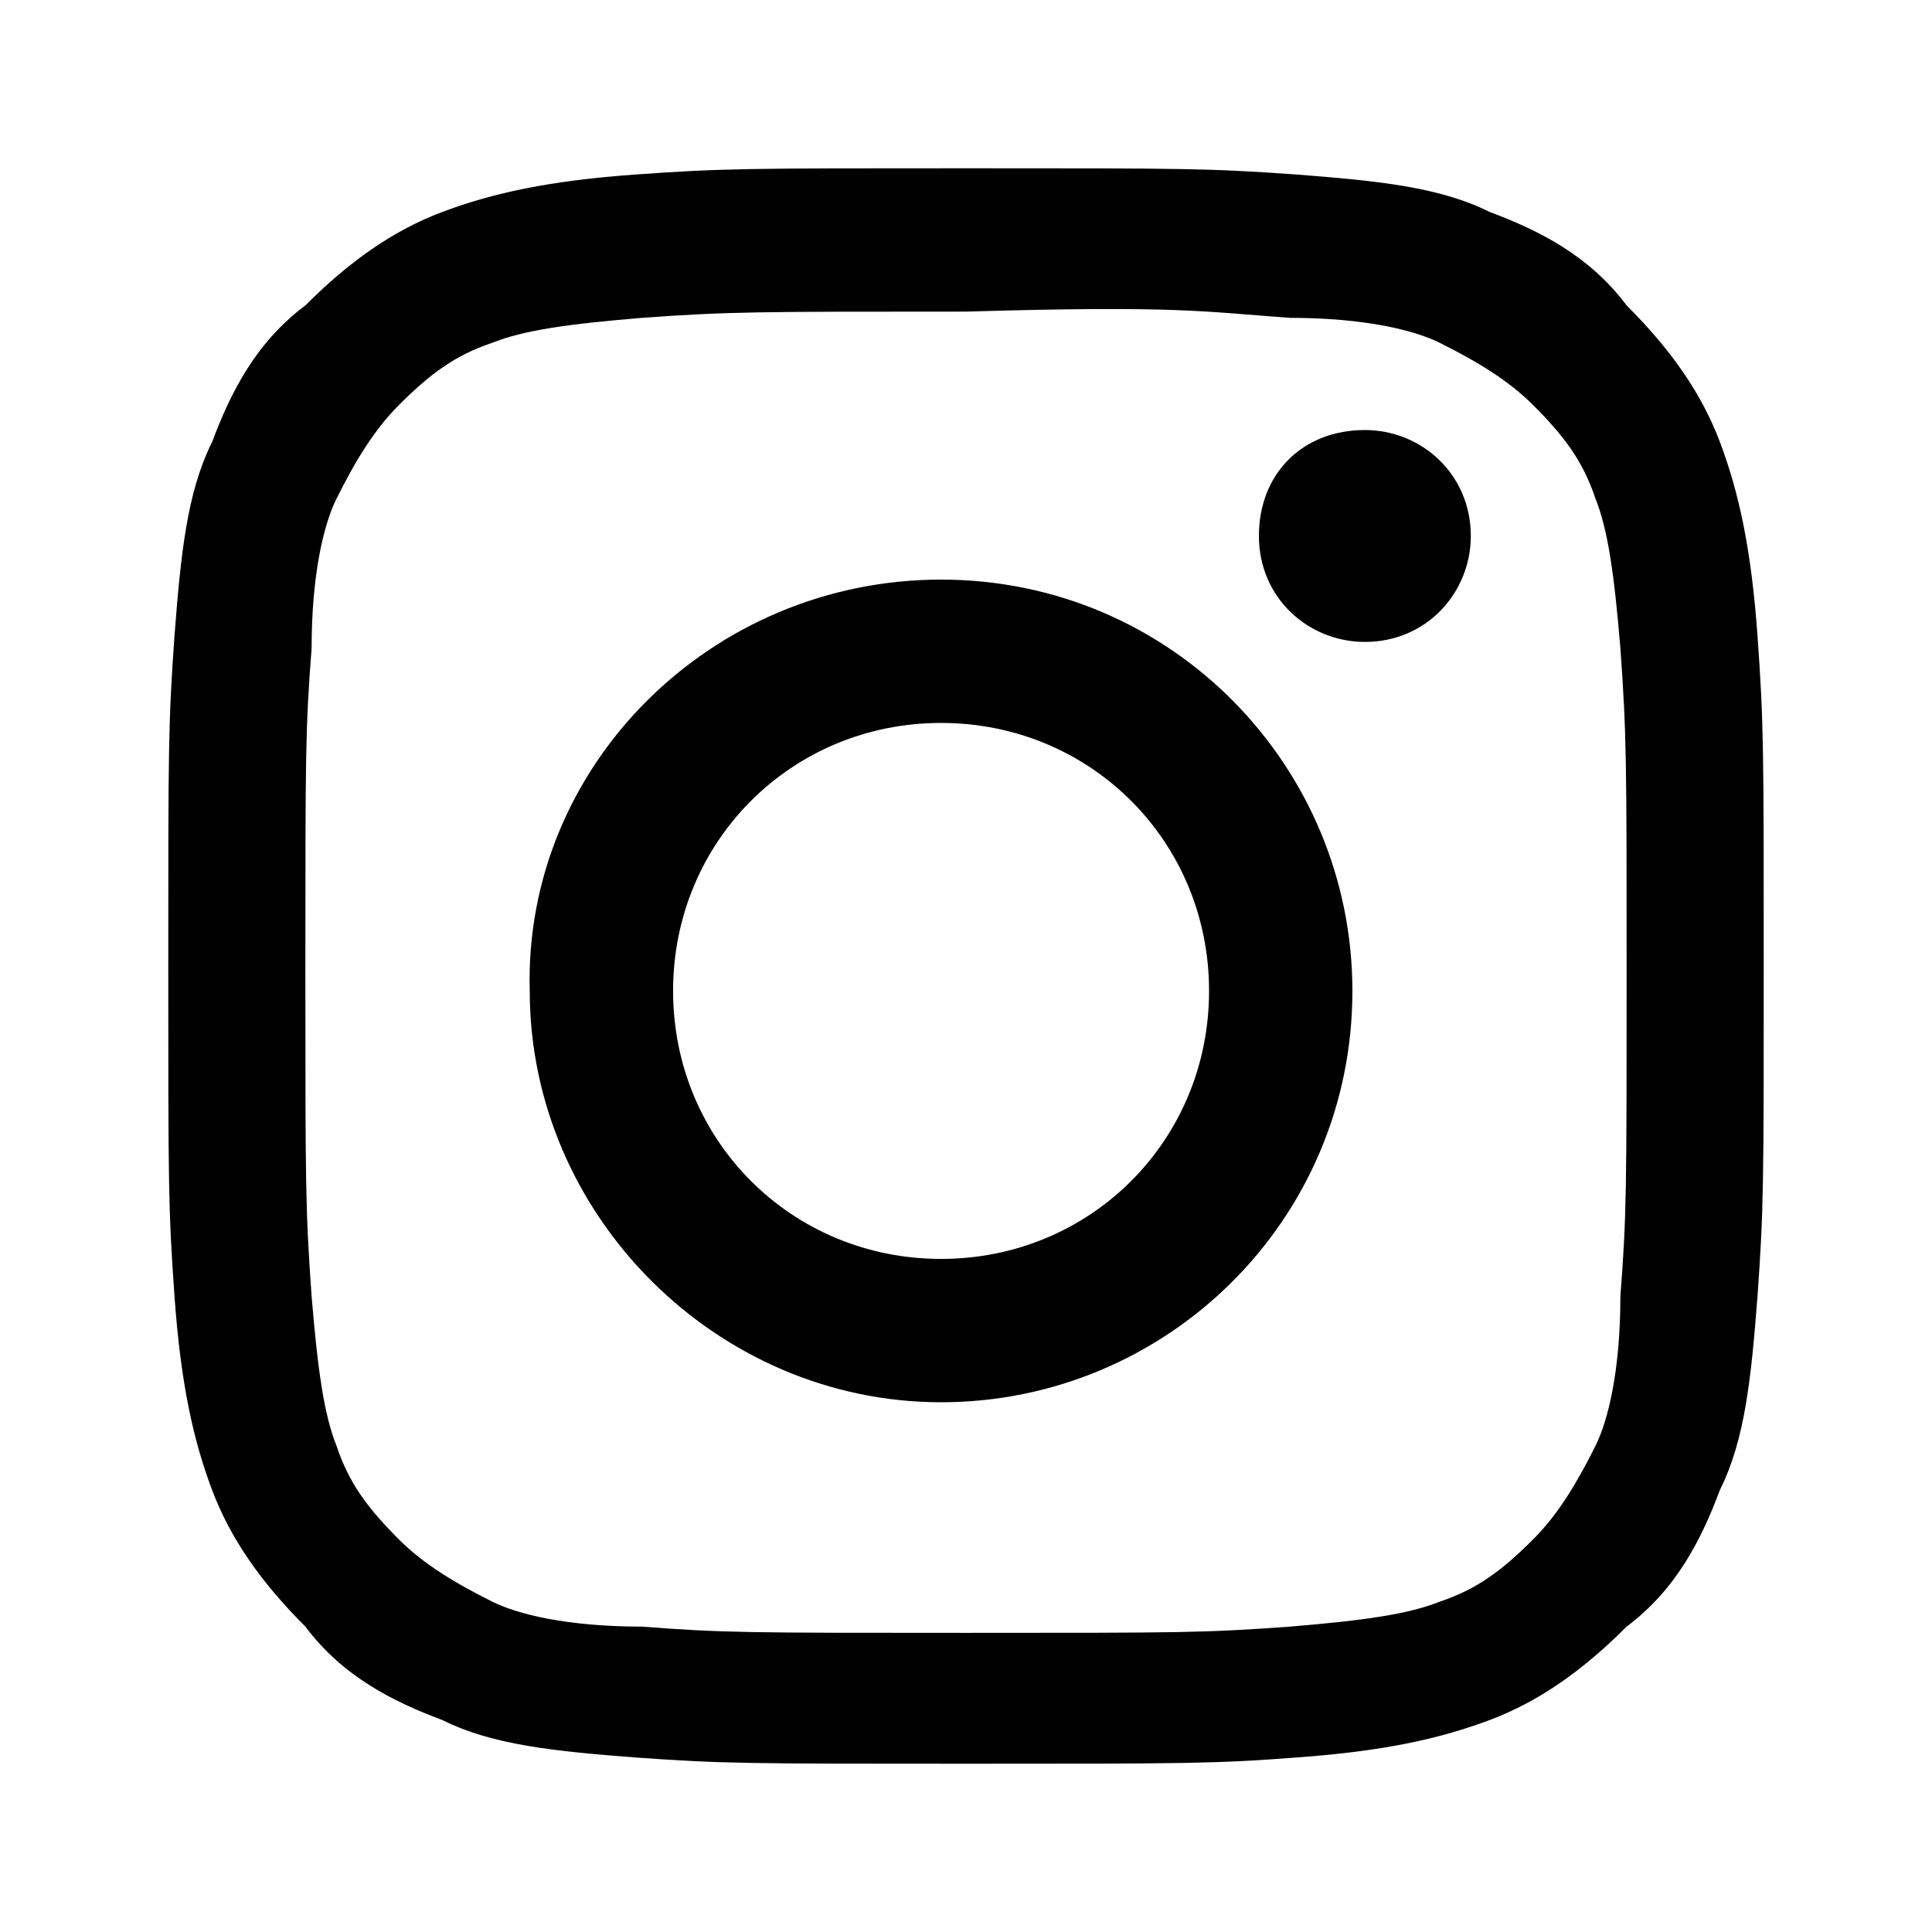 <svg xmlns="http://www.w3.org/2000/svg" viewBox="0 0 31 31"><path d="M15.5 2.7c3.5 0 3.9 0 5.3.1 1.3.1 2.3.2 3.1.6.8.3 1.6.7 2.2 1.5.7.7 1.2 1.4 1.5 2.2.3.8.5 1.7.6 3.1s.1 1.8.1 5.3 0 3.9-.1 5.3c-.1 1.3-.2 2.3-.6 3.1-.3.8-.7 1.6-1.5 2.2-.7.7-1.4 1.2-2.2 1.5-.8.3-1.7.5-3.1.6-1.3.1-1.8.1-5.3.1s-3.9 0-5.3-.1c-1.3-.1-2.3-.2-3.1-.6-.8-.3-1.6-.7-2.2-1.5-.7-.7-1.2-1.4-1.5-2.2-.3-.8-.5-1.7-.6-3.1s-.1-1.8-.1-5.3 0-3.9.1-5.3c.1-1.3.2-2.3.6-3.1.3-.8.7-1.6 1.5-2.2.7-.7 1.4-1.2 2.2-1.5.8-.3 1.7-.5 3.1-.6 1.4-.1 1.8-.1 5.3-.1zm0 2.3c-3.4 0-3.8 0-5.2.1-1.2.1-1.9.2-2.4.4-.6.2-1 .5-1.5 1-.4.4-.7.9-1 1.5-.2.4-.4 1.2-.4 2.4-.1 1.3-.1 1.7-.1 5.2 0 3.4 0 3.8.1 5.2.1 1.2.2 1.9.4 2.4.2.6.5 1 1 1.5.4.4.9.7 1.5 1 .4.2 1.2.4 2.4.4 1.3.1 1.7.1 5.2.1s3.8 0 5.2-.1c1.2-.1 1.9-.2 2.4-.4.6-.2 1-.5 1.5-1 .4-.4.7-.9 1-1.5.2-.4.4-1.2.4-2.4.1-1.3.1-1.7.1-5.2 0-3.4 0-3.8-.1-5.2-.1-1.2-.2-1.9-.4-2.4-.2-.6-.5-1-1-1.5-.4-.4-.9-.7-1.5-1-.4-.2-1.2-.4-2.4-.4-1.4-.1-1.8-.2-5.2-.1zm-.4 15.2c2.4 0 4.3-1.9 4.3-4.3s-1.9-4.3-4.3-4.3-4.3 1.9-4.3 4.3 1.9 4.3 4.3 4.3zm0-10.9c3.7 0 6.6 3 6.6 6.6 0 3.7-3 6.6-6.6 6.6s-6.6-3-6.6-6.6c-.1-3.6 2.9-6.6 6.6-6.6zm8.5-.7c0 .9-.7 1.7-1.7 1.7-.9 0-1.7-.7-1.7-1.7s.7-1.7 1.7-1.7c.9 0 1.7.7 1.7 1.7z"/></svg>